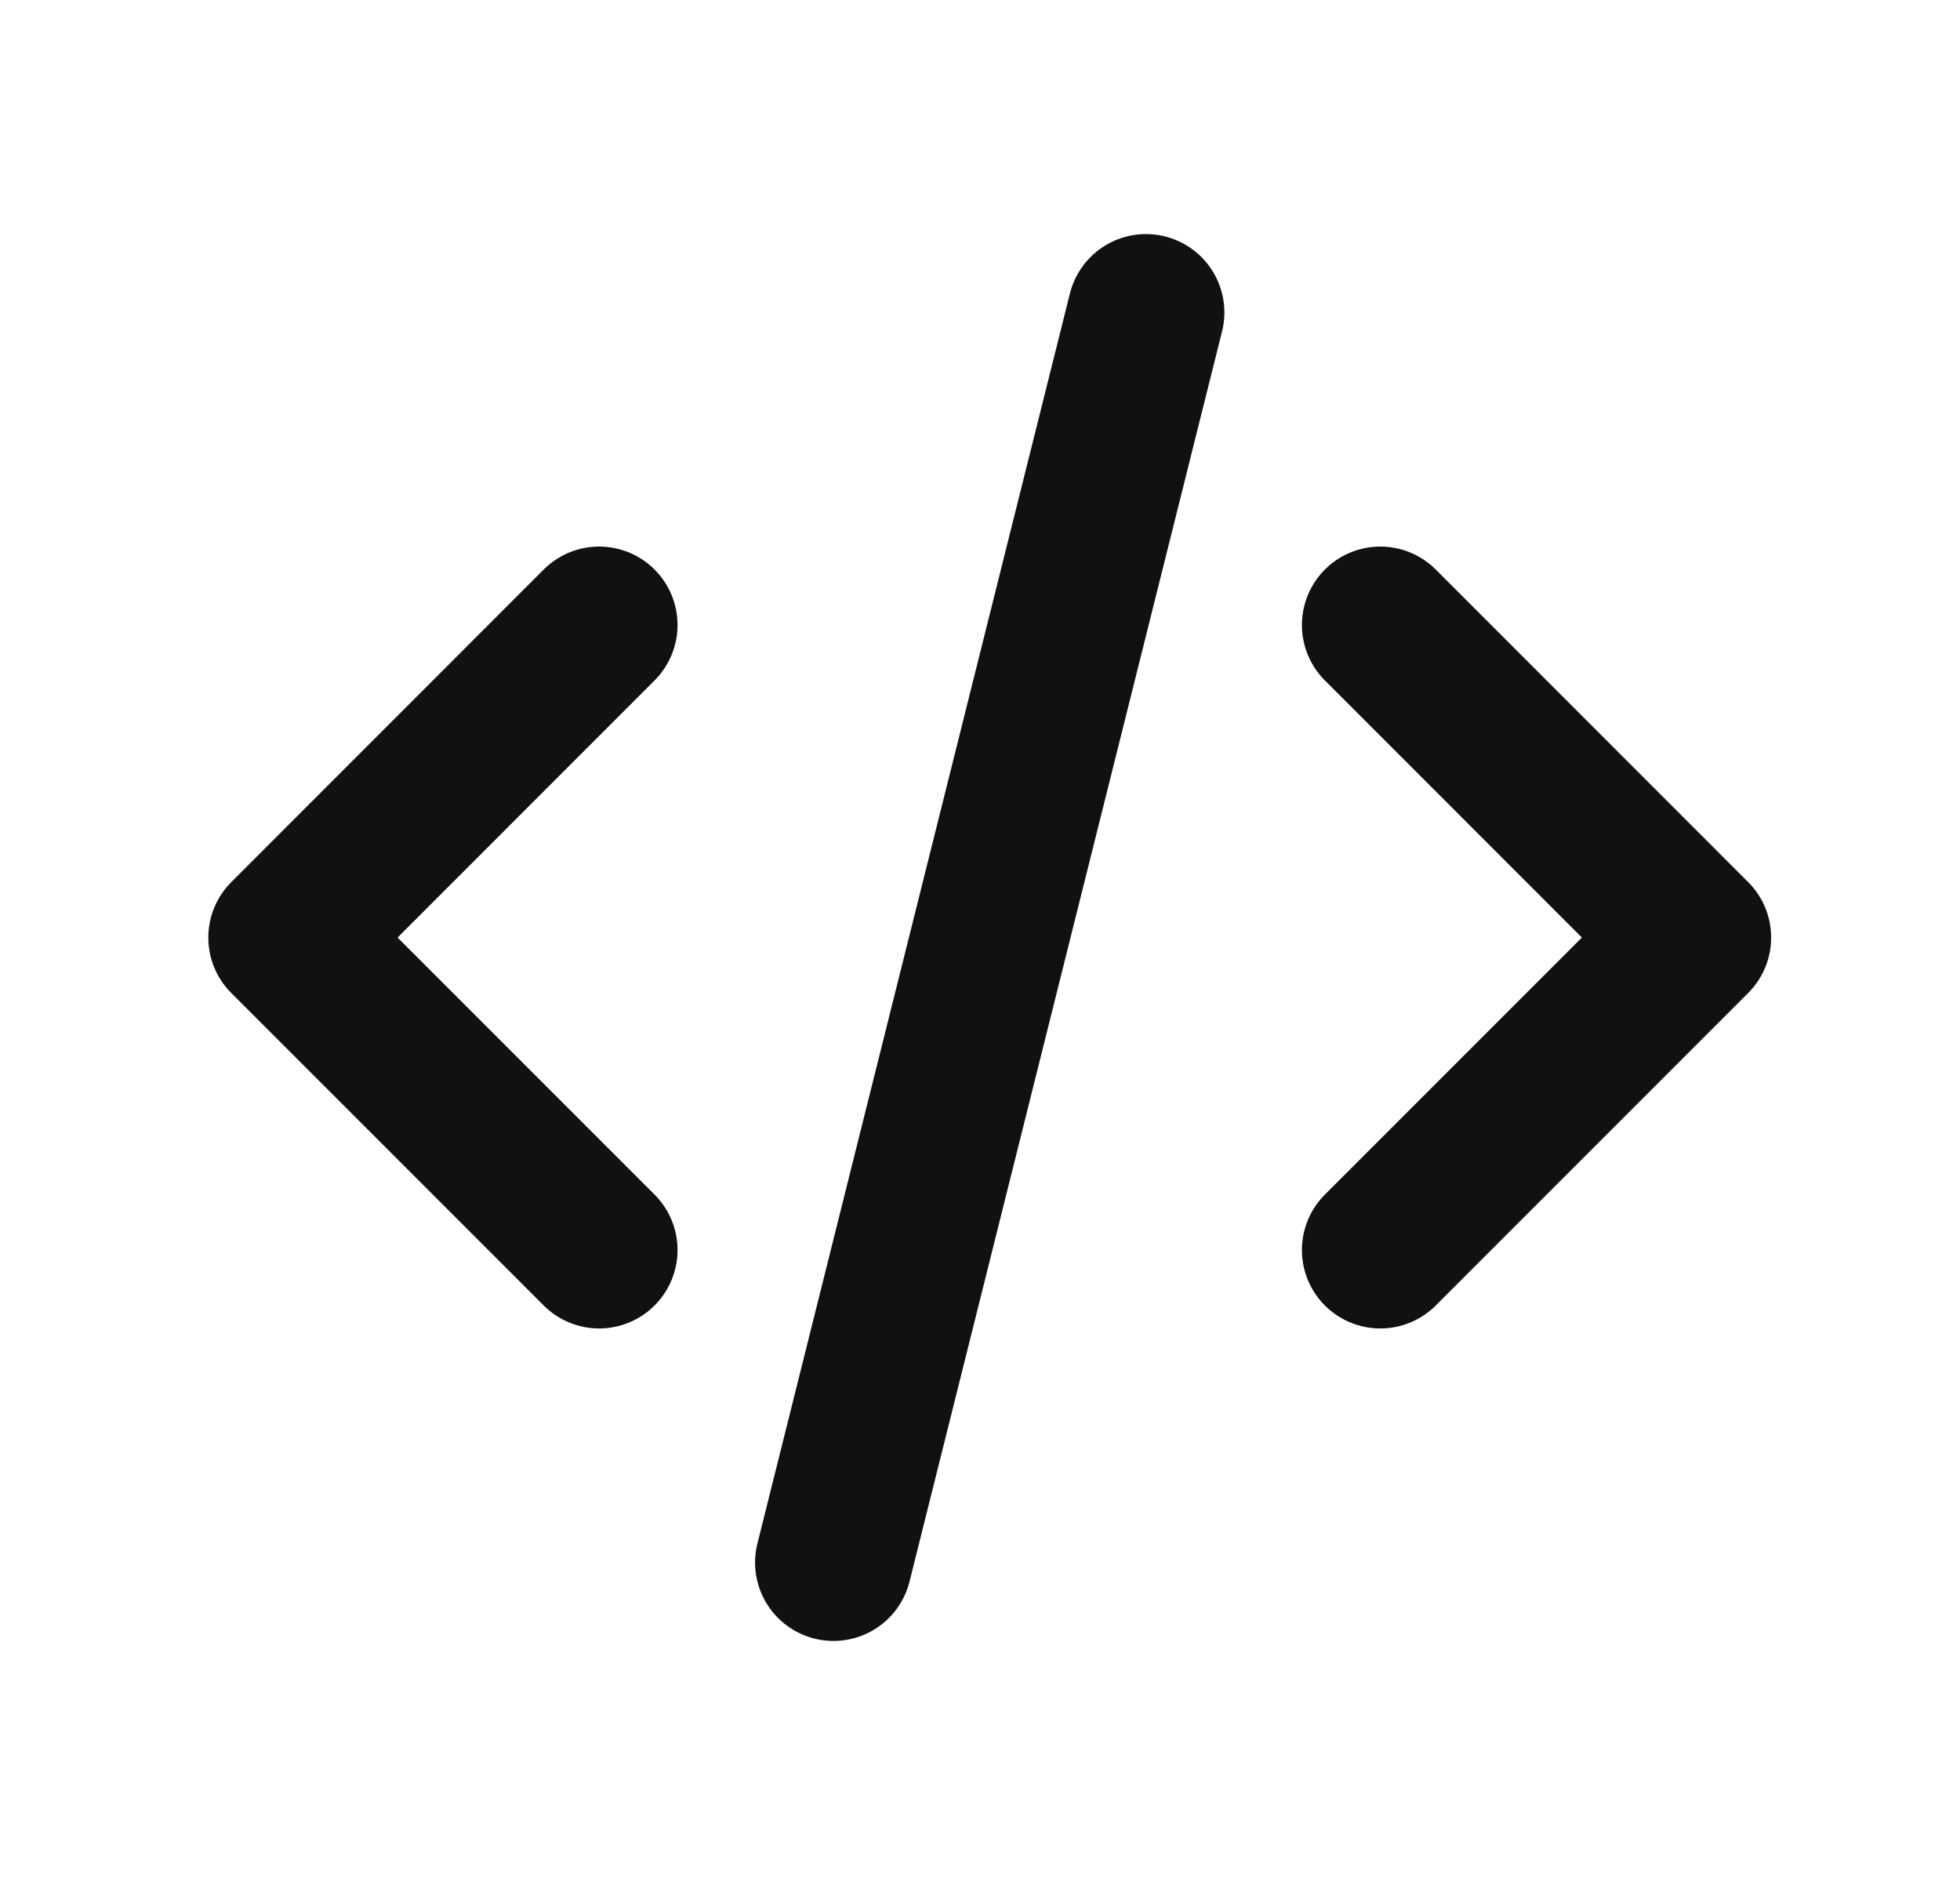 <svg width="25" height="24" viewBox="0 0 25 24" fill="none" xmlns="http://www.w3.org/2000/svg">
<path d="M7.642 7.97L3.657 11.956L7.642 15.941M17.606 7.97L21.591 11.956L17.606 15.941M14.617 3.985L10.631 19.926" stroke="#111111" stroke-width="2" stroke-linecap="round" stroke-linejoin="round"/>
</svg>

